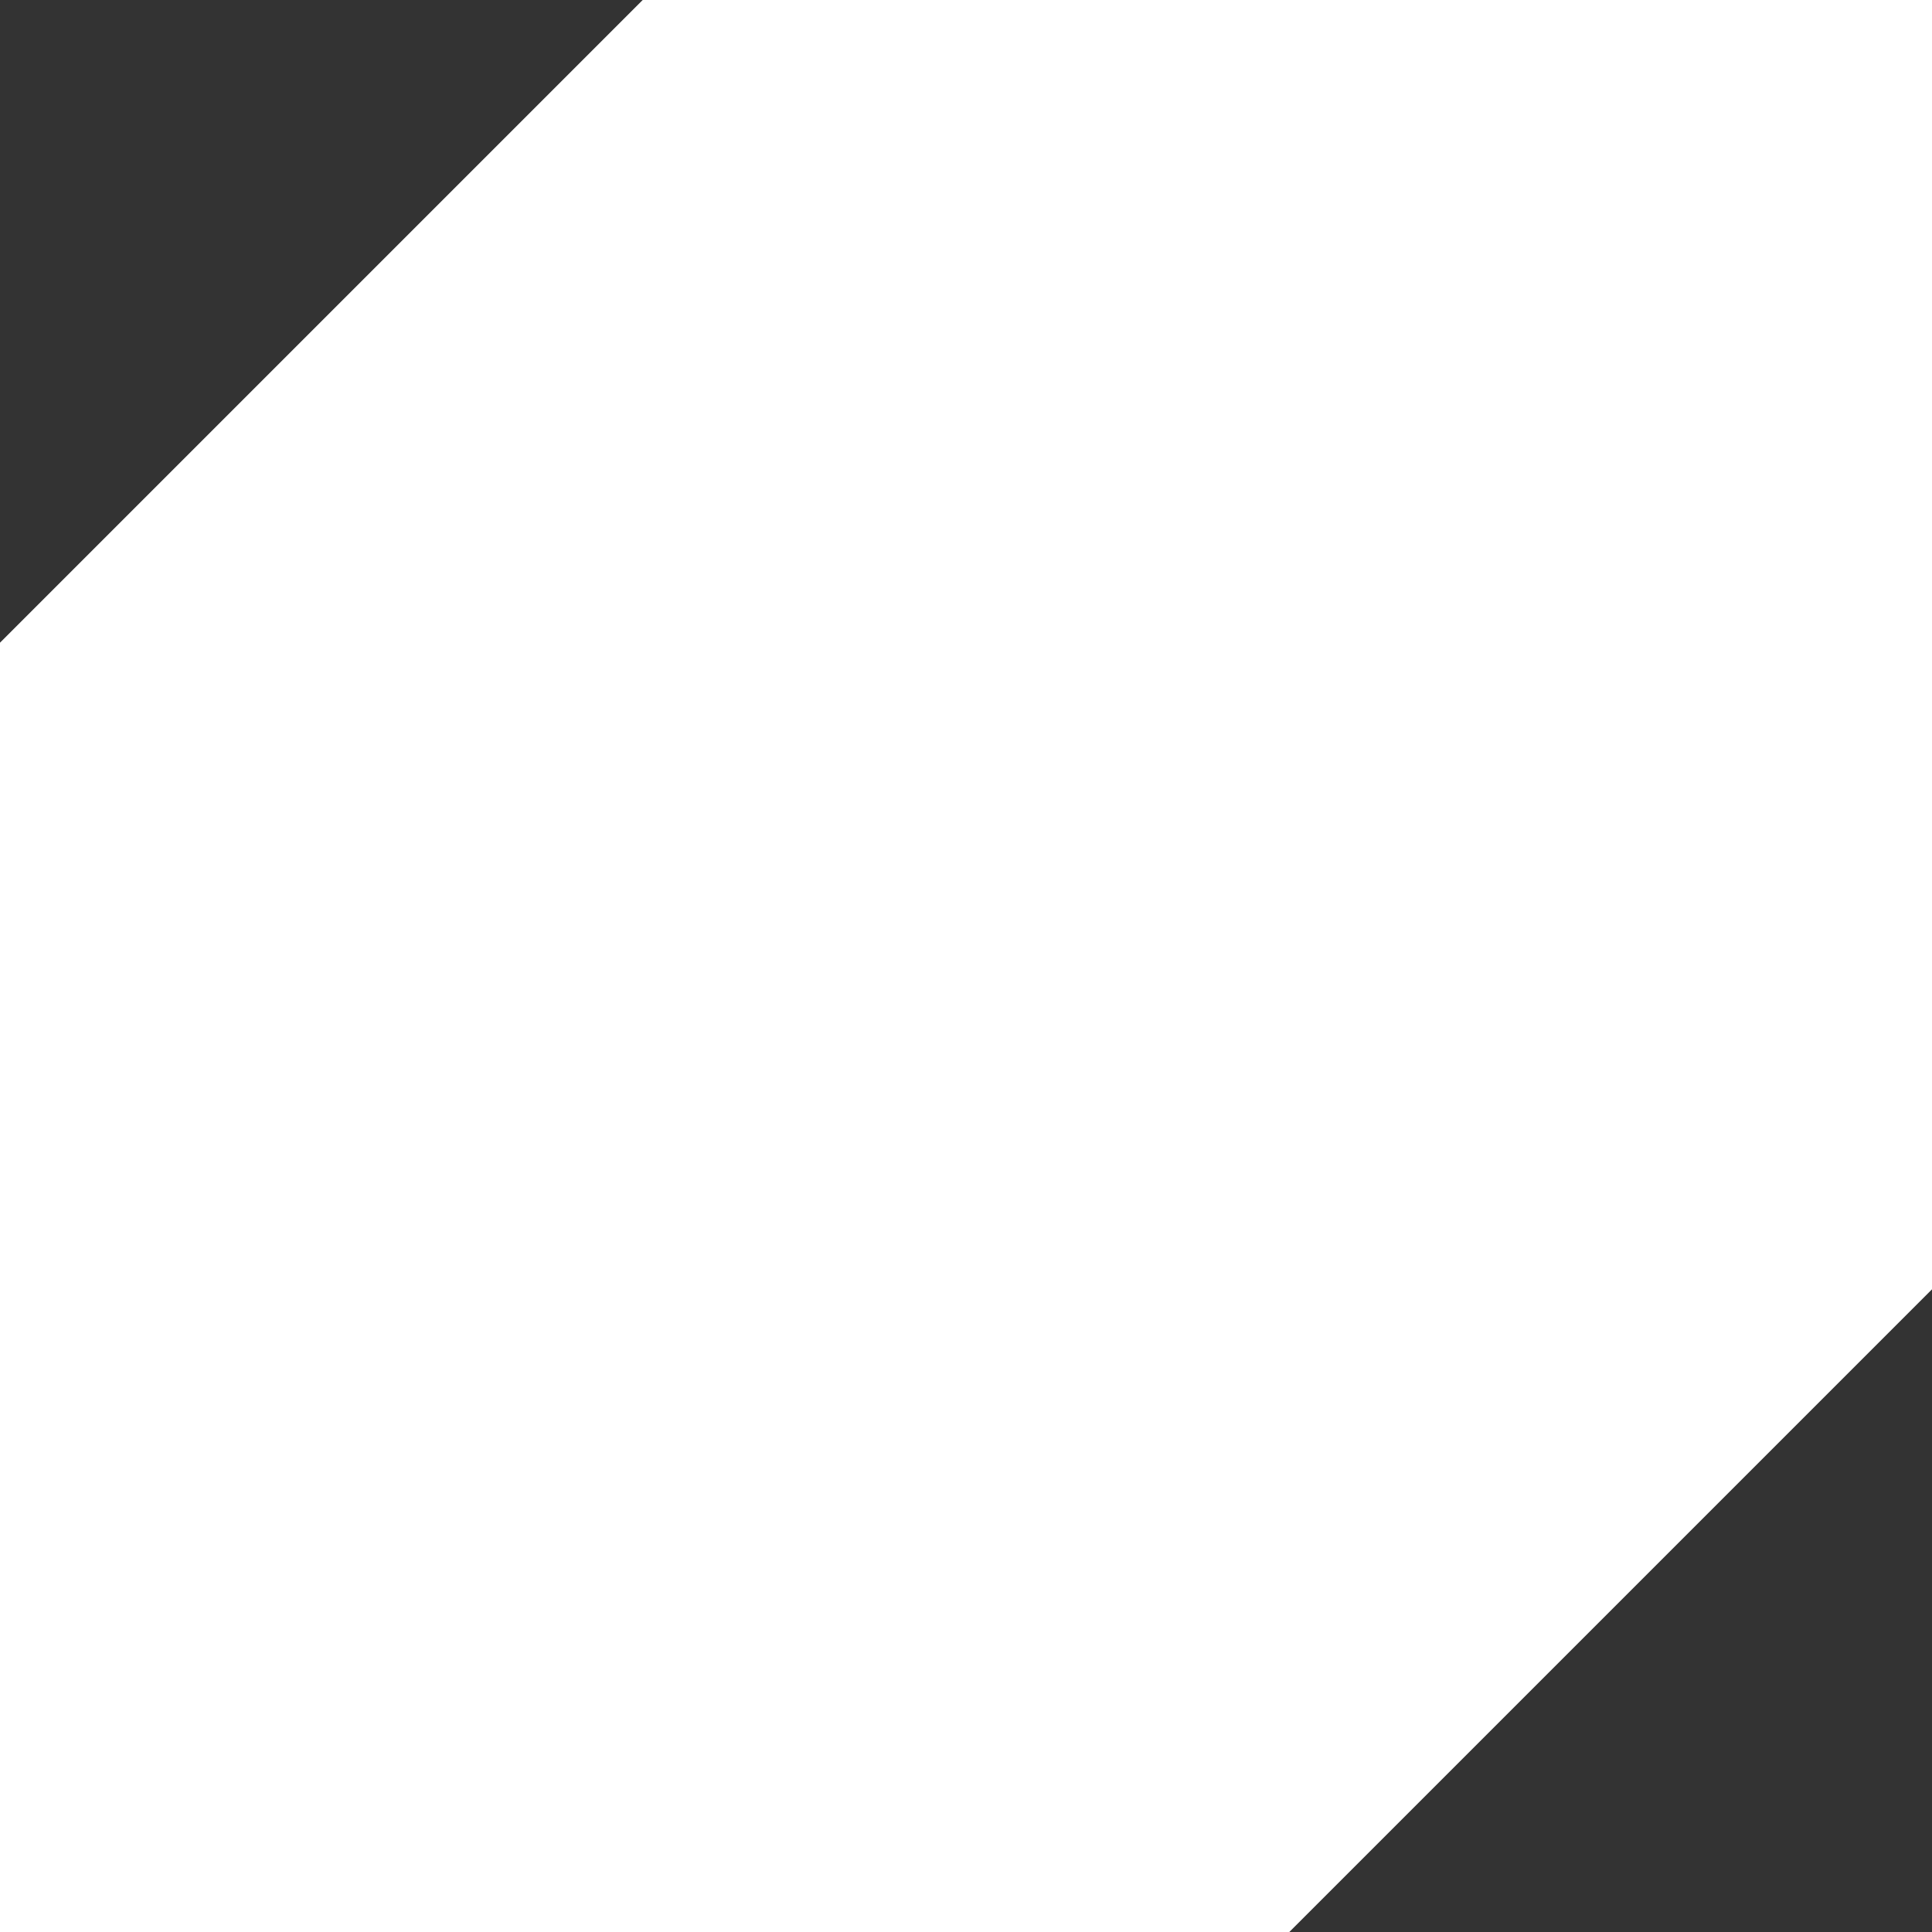 <?xml version="1.0" encoding="UTF-8" standalone="no"?>
<!-- Created with Inkscape (http://www.inkscape.org/) -->

<svg
   width="120"
   height="120"
   viewBox="0 0 120 120"
   version="1.1"
   id="svg1"
   xmlns:xlink="http://www.w3.org/1999/xlink"
   xmlns="http://www.w3.org/2000/svg"
   xmlns:svg="http://www.w3.org/2000/svg">
  <rect x="0" y="0" width="120" height="120" fill="#333333" stroke="none"/>
  <defs
     id="defs1">
    <linearGradient
       id="linearGradient9">
      <stop
         style="stop-color:#ffffff;stop-opacity:1;"
         offset="0"
         id="stop9" />
      <stop
         style="stop-color:#ffffff;stop-opacity:1;"
         offset="0"
         id="stop10" />
    </linearGradient>
    <linearGradient
       xlink:href="#linearGradient9"
       id="linearGradient10"
       x1="0"
       y1="60"
       x2="120"
       y2="60"
       gradientUnits="userSpaceOnUse"
       gradientTransform="matrix(0.983,0,0,0.983,1,1)" />
  </defs>
  <g
     id="layer1">
    <path
       d="M 40.333,1 1,40.333 V 119 H 79.667 L 119,79.667 V 1 Z"
       style="fill:#ffffff;fill-opacity:1;stroke:url(#linearGradient10);stroke-width:2;stroke-miterlimit:4;stroke-dasharray:none;stroke-opacity:1;paint-order:normal"
       id="path9" />
    <path
       style="fill:#d28282;fill-opacity:1;stroke-width:0"
       d="M 120,80 80,120"
       id="path6" />
    <path
       style="fill:#d28282;fill-opacity:1;stroke-width:0"
       d="M 120,80 80,120 Z"
       id="path7" />
  </g>
</svg>
